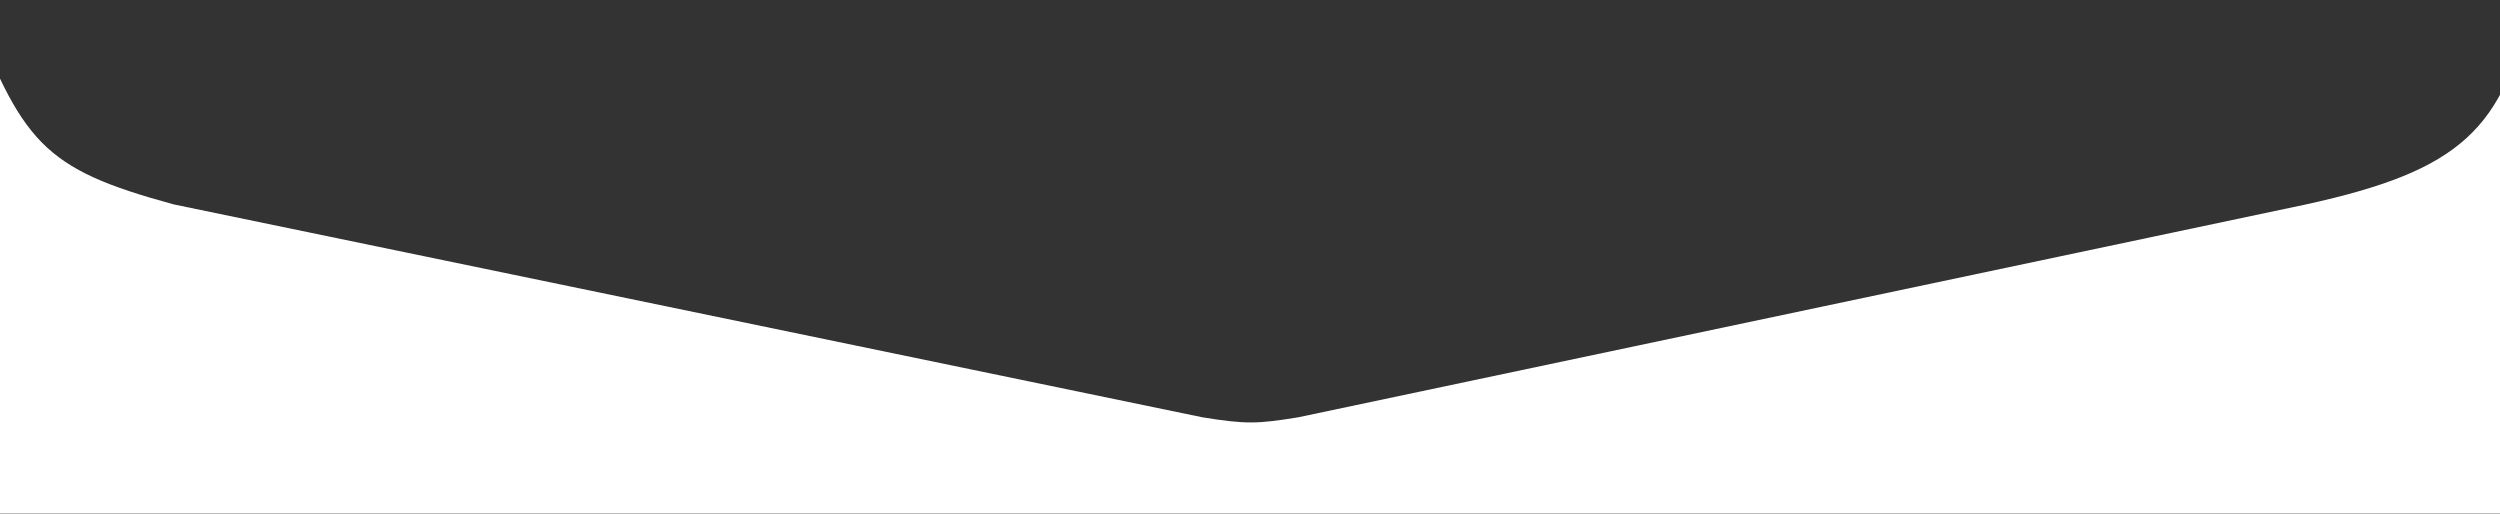 <svg width="1920" height="395" viewBox="0 0 1920 395" fill="none" xmlns="http://www.w3.org/2000/svg">
<rect x="0" y="0" width="1920" height="395" fill="#333333" stroke="none"/>
<path d="M133.5 157C32.5 129.5 17 110 -25 0V394.5H1944V0C1923.5 99.5 1889.5 131 1771 157L997 320.5C966 325.5 957.5 326 923.5 320.5L133.5 157Z" fill="white"/>
</svg>
